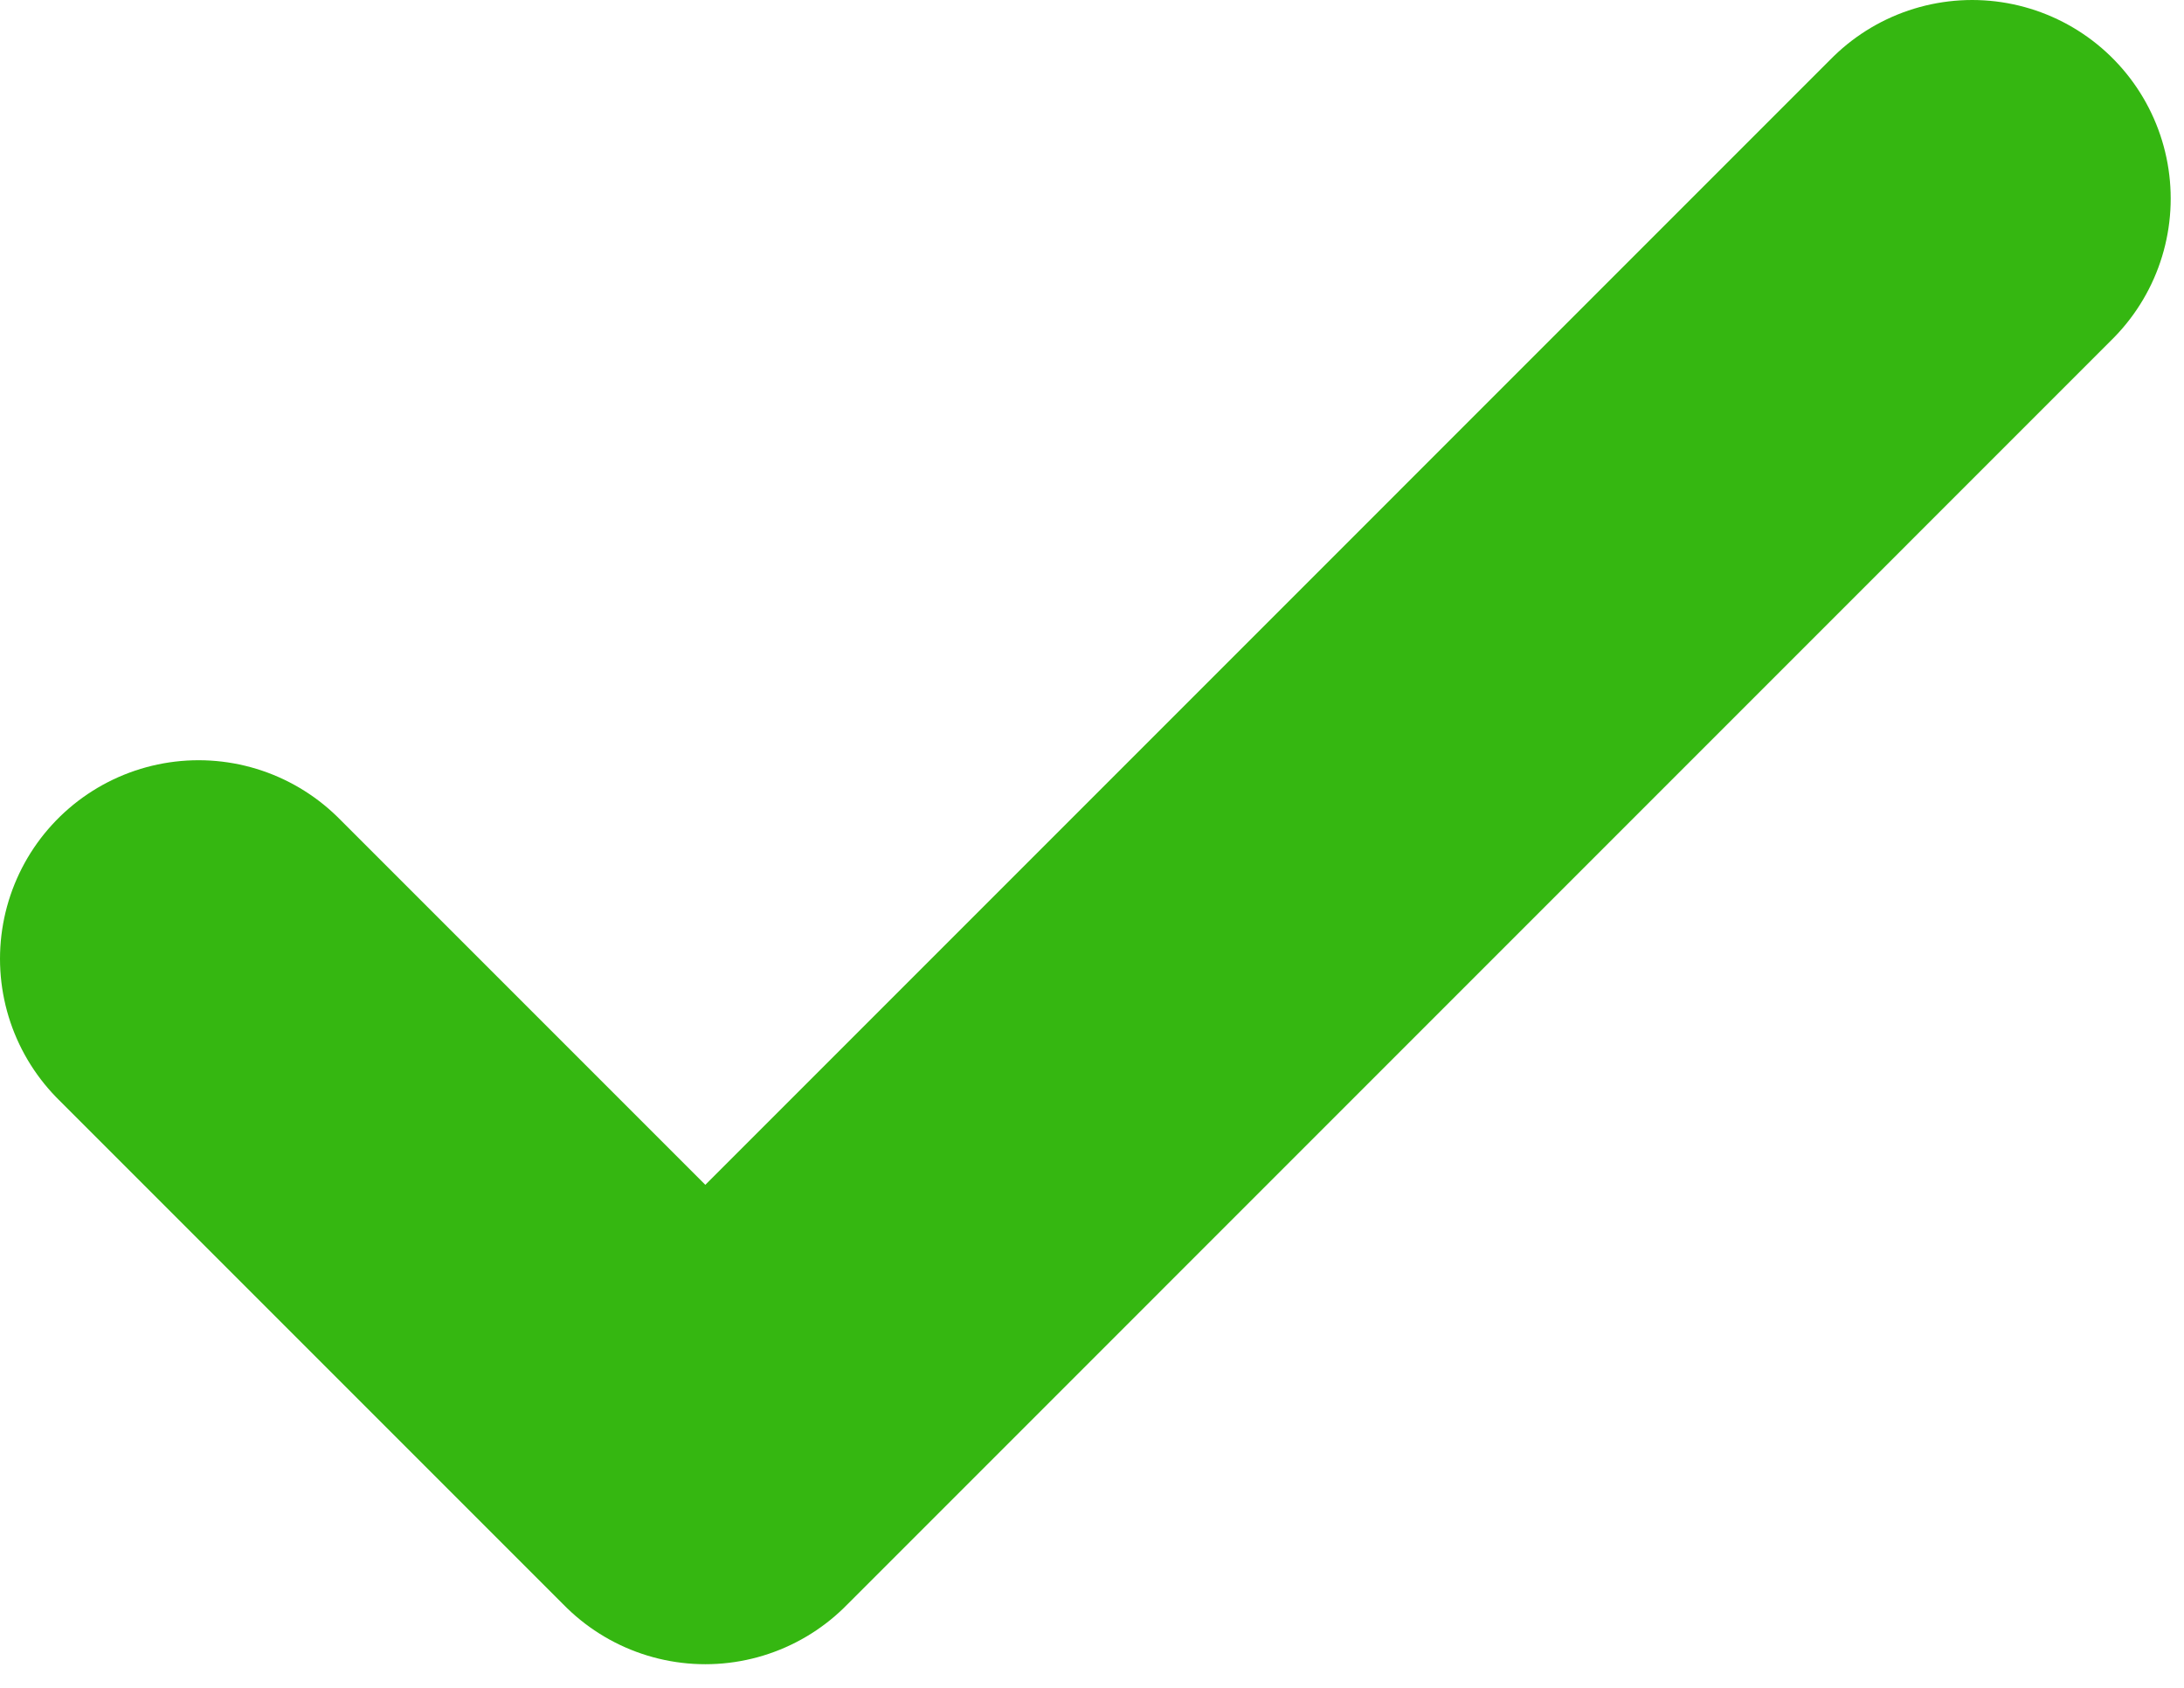 <svg xmlns="http://www.w3.org/2000/svg" width="22" height="17" viewBox="0 0 22 17" fill="none">
  <path d="M2 9.657L7.105 14.762L19.866 2" stroke="#35B711" stroke-width="4" stroke-linecap="round" stroke-linejoin="round"/>
</svg>